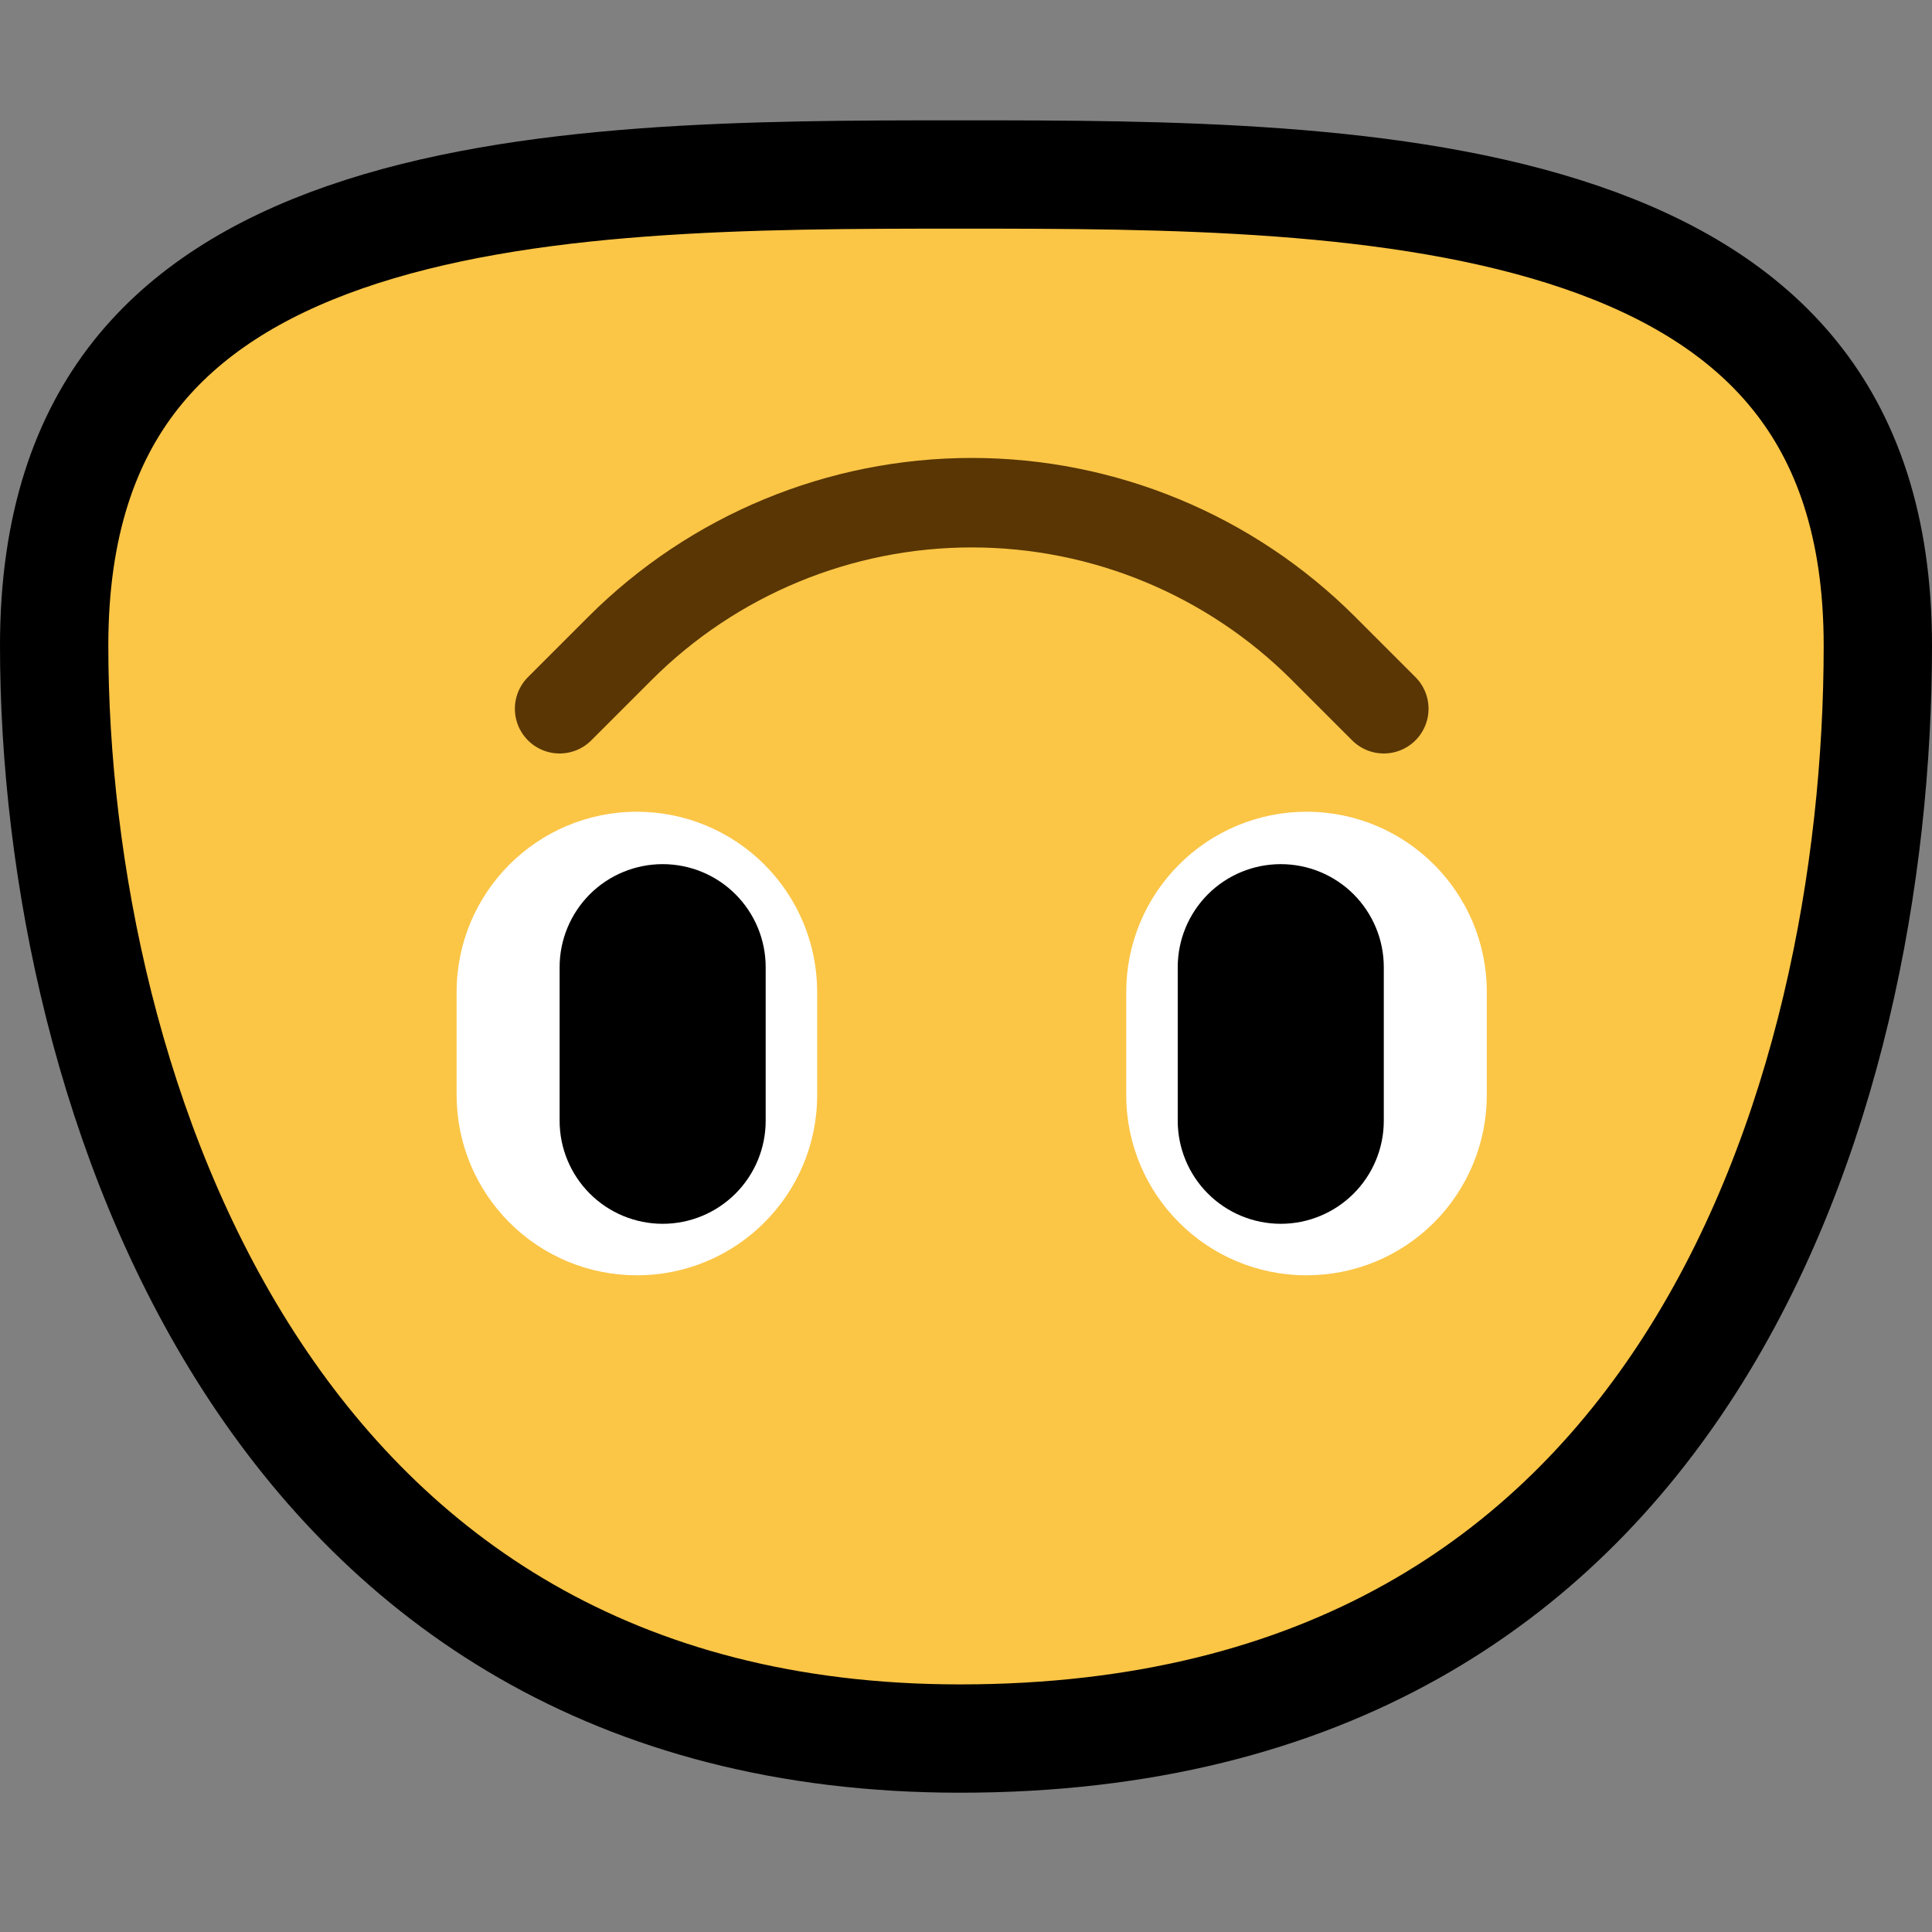 <svg width="32" height="32" viewBox="0 0 32 32" fill="none" xmlns="http://www.w3.org/2000/svg">
<rect x="0" y="0" width="32" height="32" fill="#808080" stroke="none"/>
<g clip-path="url(#clip0)">
<path d="M0.897 10.693C0.897 8.684 1.422 7.258 2.241 6.218C3.068 5.169 4.258 4.434 5.717 3.927C8.679 2.899 12.489 2.89 15.9 2.89C19.309 2.89 23.172 2.899 26.186 3.929C27.673 4.437 28.888 5.174 29.732 6.225C30.568 7.264 31.103 8.688 31.103 10.693C31.103 14.441 30.295 19.002 27.994 22.596C25.727 26.137 21.981 28.796 15.9 28.796C10.135 28.796 6.431 26.132 4.128 22.564C1.797 18.951 0.897 14.384 0.897 10.693Z" fill="#FBC546" stroke="black" stroke-width="1.794"/>
<path d="M22.92 11.739C22.92 11.739 22.482 11.301 21.92 10.739C20.375 9.194 18.28 8.326 16.095 8.326C13.91 8.326 11.814 9.194 10.269 10.739C9.707 11.301 9.269 11.739 9.269 11.739" stroke="#593604" stroke-width="1.482" stroke-miterlimit="1.5" stroke-linecap="round"/>
<path fill-rule="evenodd" clip-rule="evenodd" d="M21.639 13.445C20.847 13.445 20.088 13.76 19.529 14.32C18.969 14.879 18.654 15.638 18.654 16.43C18.654 16.99 18.654 17.577 18.654 18.137C18.654 19.787 19.991 21.123 21.64 21.123L21.642 21.123C22.434 21.123 23.192 20.809 23.752 20.249C24.311 19.689 24.626 18.931 24.626 18.139C24.626 17.579 24.626 16.992 24.626 16.431C24.626 14.782 23.289 13.445 21.64 13.445L21.639 13.445Z" fill="white"/>
<path fill-rule="evenodd" clip-rule="evenodd" d="M22.92 18.564C22.92 19.016 22.74 19.45 22.42 19.77C22.1 20.09 21.666 20.27 21.214 20.27C20.761 20.27 20.327 20.09 20.007 19.77C19.687 19.45 19.507 19.016 19.507 18.564C19.507 17.765 19.507 16.817 19.507 16.019C19.507 15.566 19.687 15.133 20.007 14.812C20.327 14.492 20.761 14.313 21.214 14.313C21.666 14.313 22.1 14.492 22.42 14.812C22.74 15.133 22.92 15.566 22.92 16.019C22.92 16.817 22.92 17.765 22.92 18.564Z" fill="black"/>
<path fill-rule="evenodd" clip-rule="evenodd" d="M10.551 13.445C11.343 13.445 12.101 13.76 12.661 14.32C13.22 14.879 13.535 15.638 13.535 16.43C13.535 16.99 13.535 17.577 13.535 18.137C13.535 19.787 12.198 21.123 10.549 21.123L10.547 21.123C9.756 21.123 8.997 20.809 8.438 20.249C7.878 19.689 7.563 18.931 7.563 18.139C7.563 17.579 7.563 16.992 7.563 16.431C7.563 14.782 8.9 13.445 10.549 13.445L10.551 13.445Z" fill="white"/>
<path fill-rule="evenodd" clip-rule="evenodd" d="M9.269 18.564C9.269 19.016 9.449 19.45 9.769 19.77C10.089 20.09 10.524 20.27 10.976 20.27C11.428 20.27 11.862 20.09 12.182 19.77C12.502 19.45 12.682 19.016 12.682 18.564C12.682 17.765 12.682 16.817 12.682 16.019C12.682 15.566 12.502 15.133 12.182 14.812C11.862 14.492 11.428 14.313 10.976 14.313C10.524 14.313 10.089 14.492 9.769 14.812C9.449 15.133 9.269 15.566 9.269 16.019C9.269 16.817 9.269 17.765 9.269 18.564Z" fill="black"/>
</g>
<defs>
<clipPath id="clip0">
<rect width="32" height="32" fill="white"/>
</clipPath>
</defs>
</svg>
